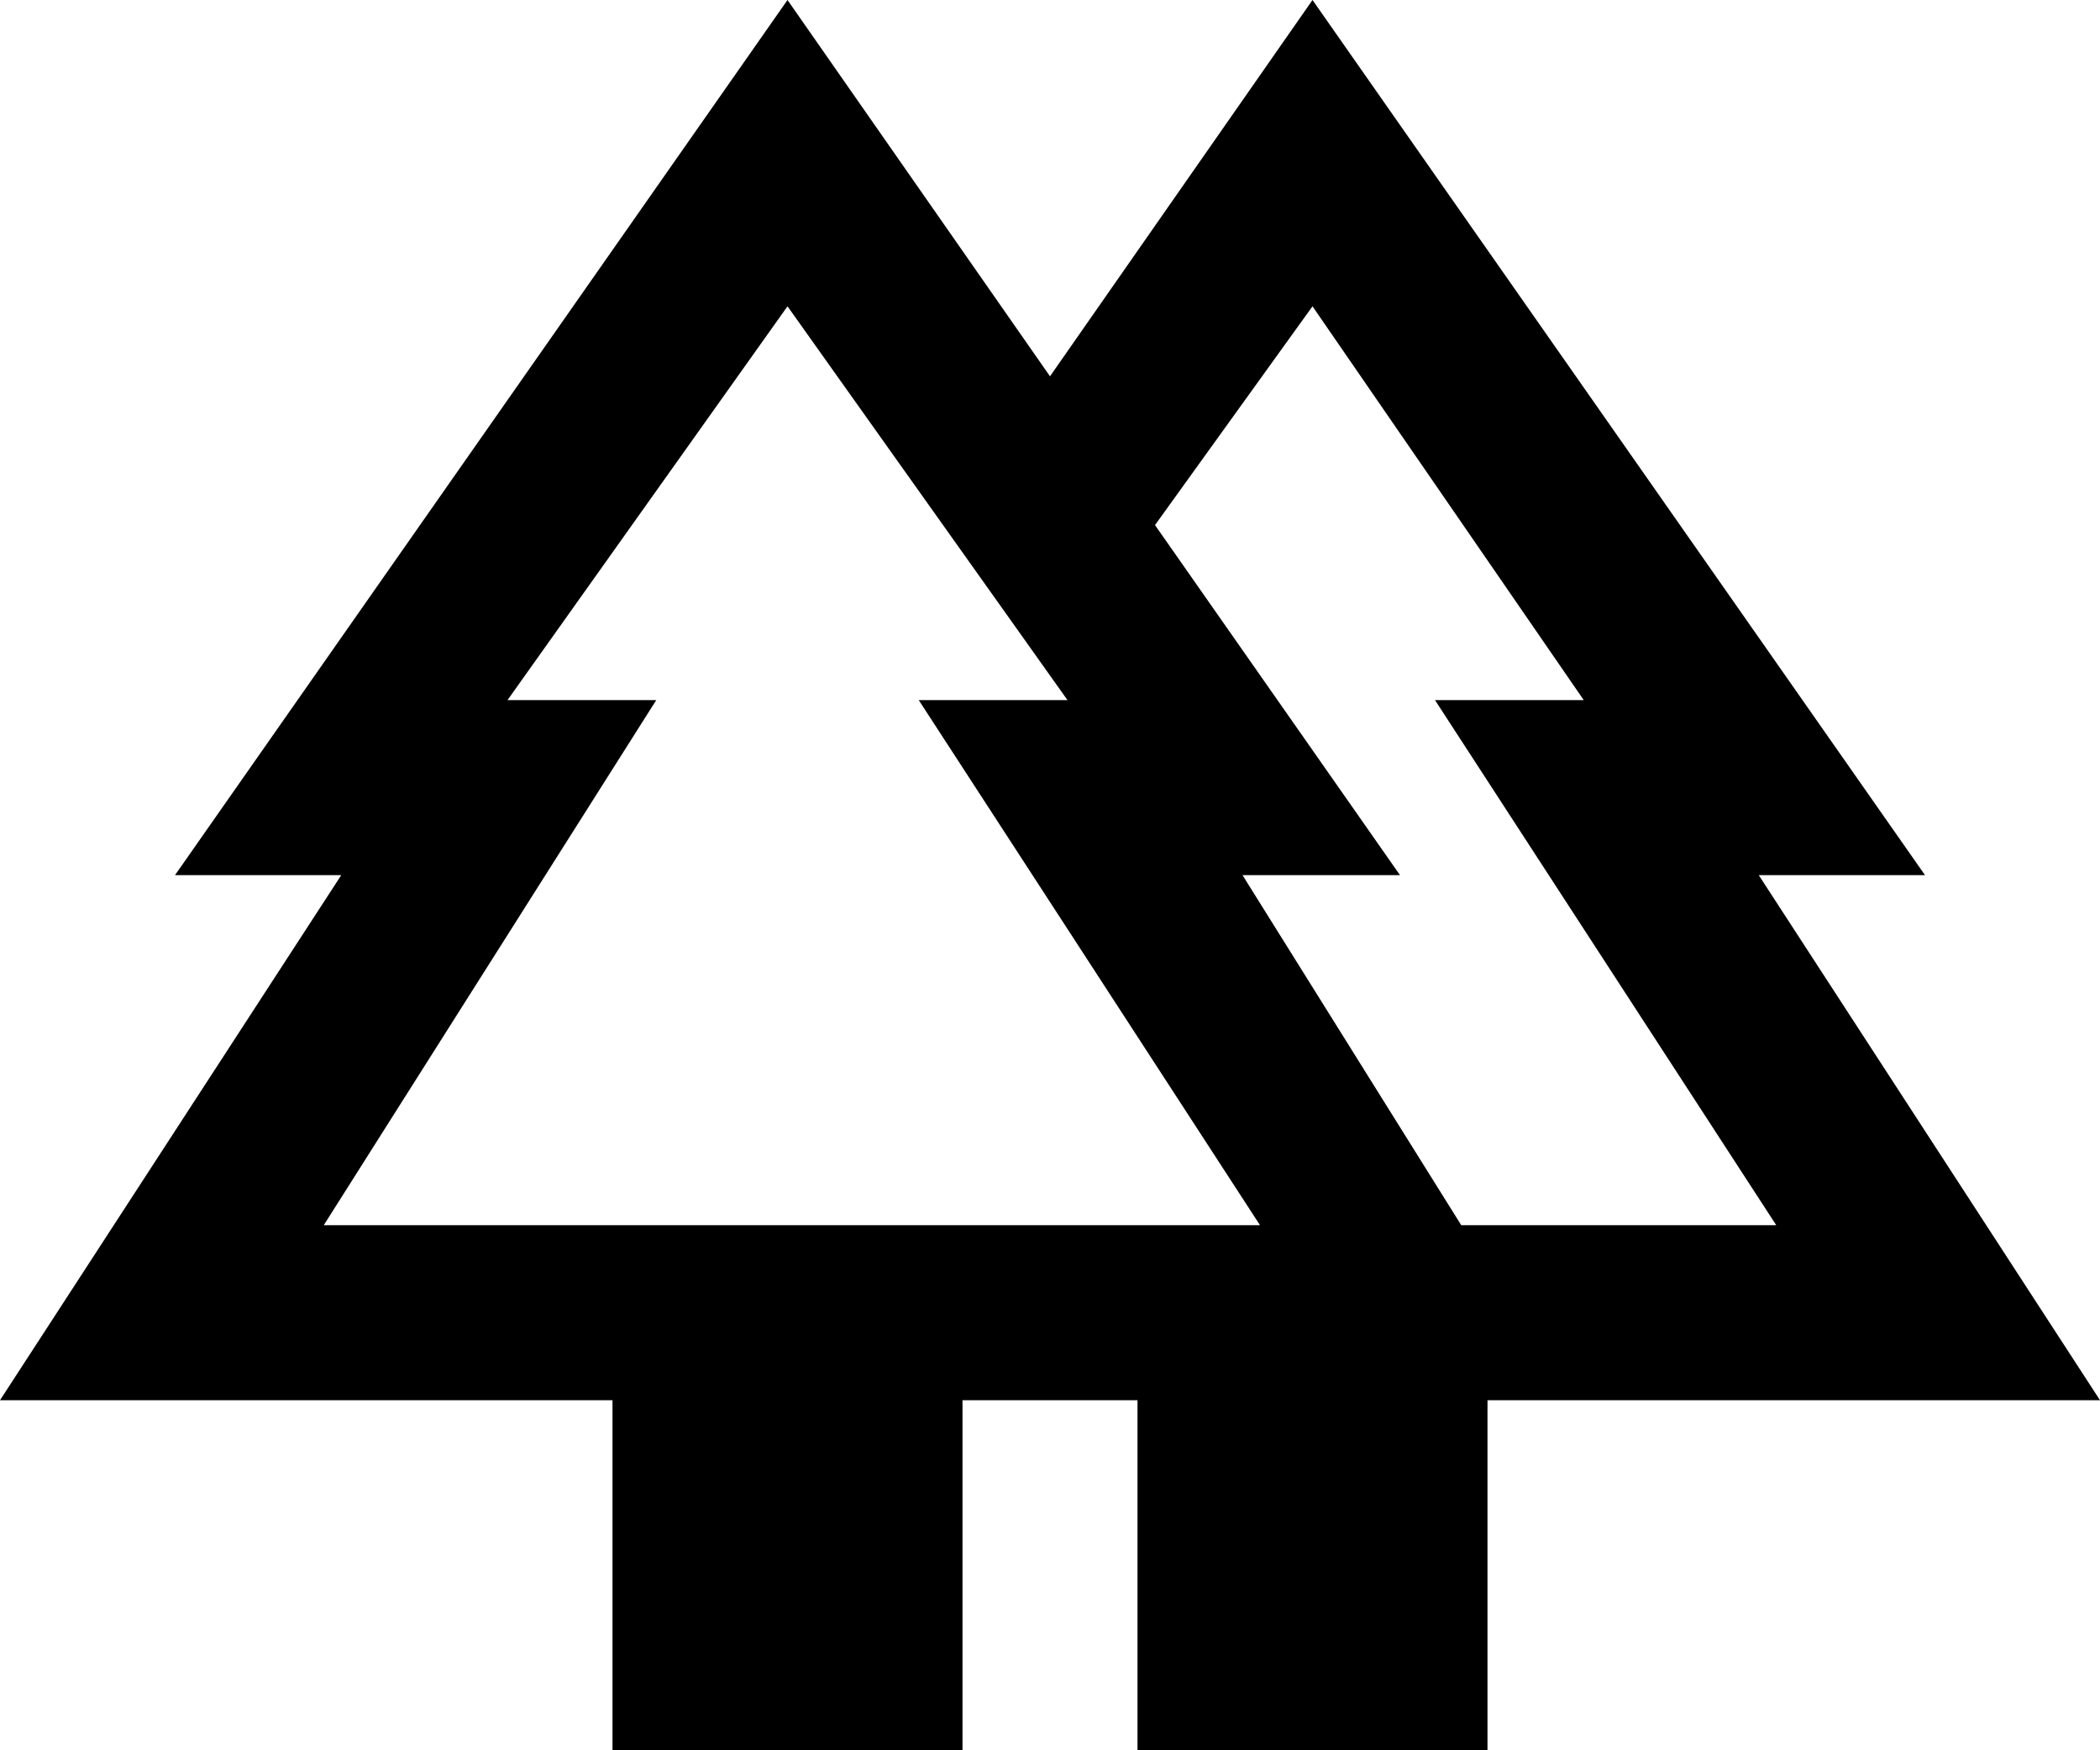 <?xml version="1.0" encoding="utf-8"?>
<!-- Generator: Adobe Illustrator 28.1.0, SVG Export Plug-In . SVG Version: 6.00 Build 0)  -->
<svg version="1.1" id="Ebene_1" xmlns="http://www.w3.org/2000/svg" xmlns:xlink="http://www.w3.org/1999/xlink" x="0px" y="0px"
	 viewBox="0 0 24 20" style="enable-background:new 0 0 24 20;" xml:space="preserve">
<path d="M7,20v-4H0l3.9-6H2L9,0l3,4.3L15,0l7,10h-1.9l3.9,6h-7v4h-4v-4h-2v4H7z M16.7,14h3.6l-3.9-6h1.7L15,3.5L13.2,6l2.8,4h-1.8
	L16.7,14z M3.7,14h10.7l-3.9-6h1.7L9,3.5L5.8,8h1.7L3.7,14z M3.7,14h3.9H5.8h6.3h-1.7h3.9H3.7z M16.7,14h-2.6H16h-2.8h4.9h-1.7h3.9
	H16.7z M13,16h4H13z"/>
</svg>
